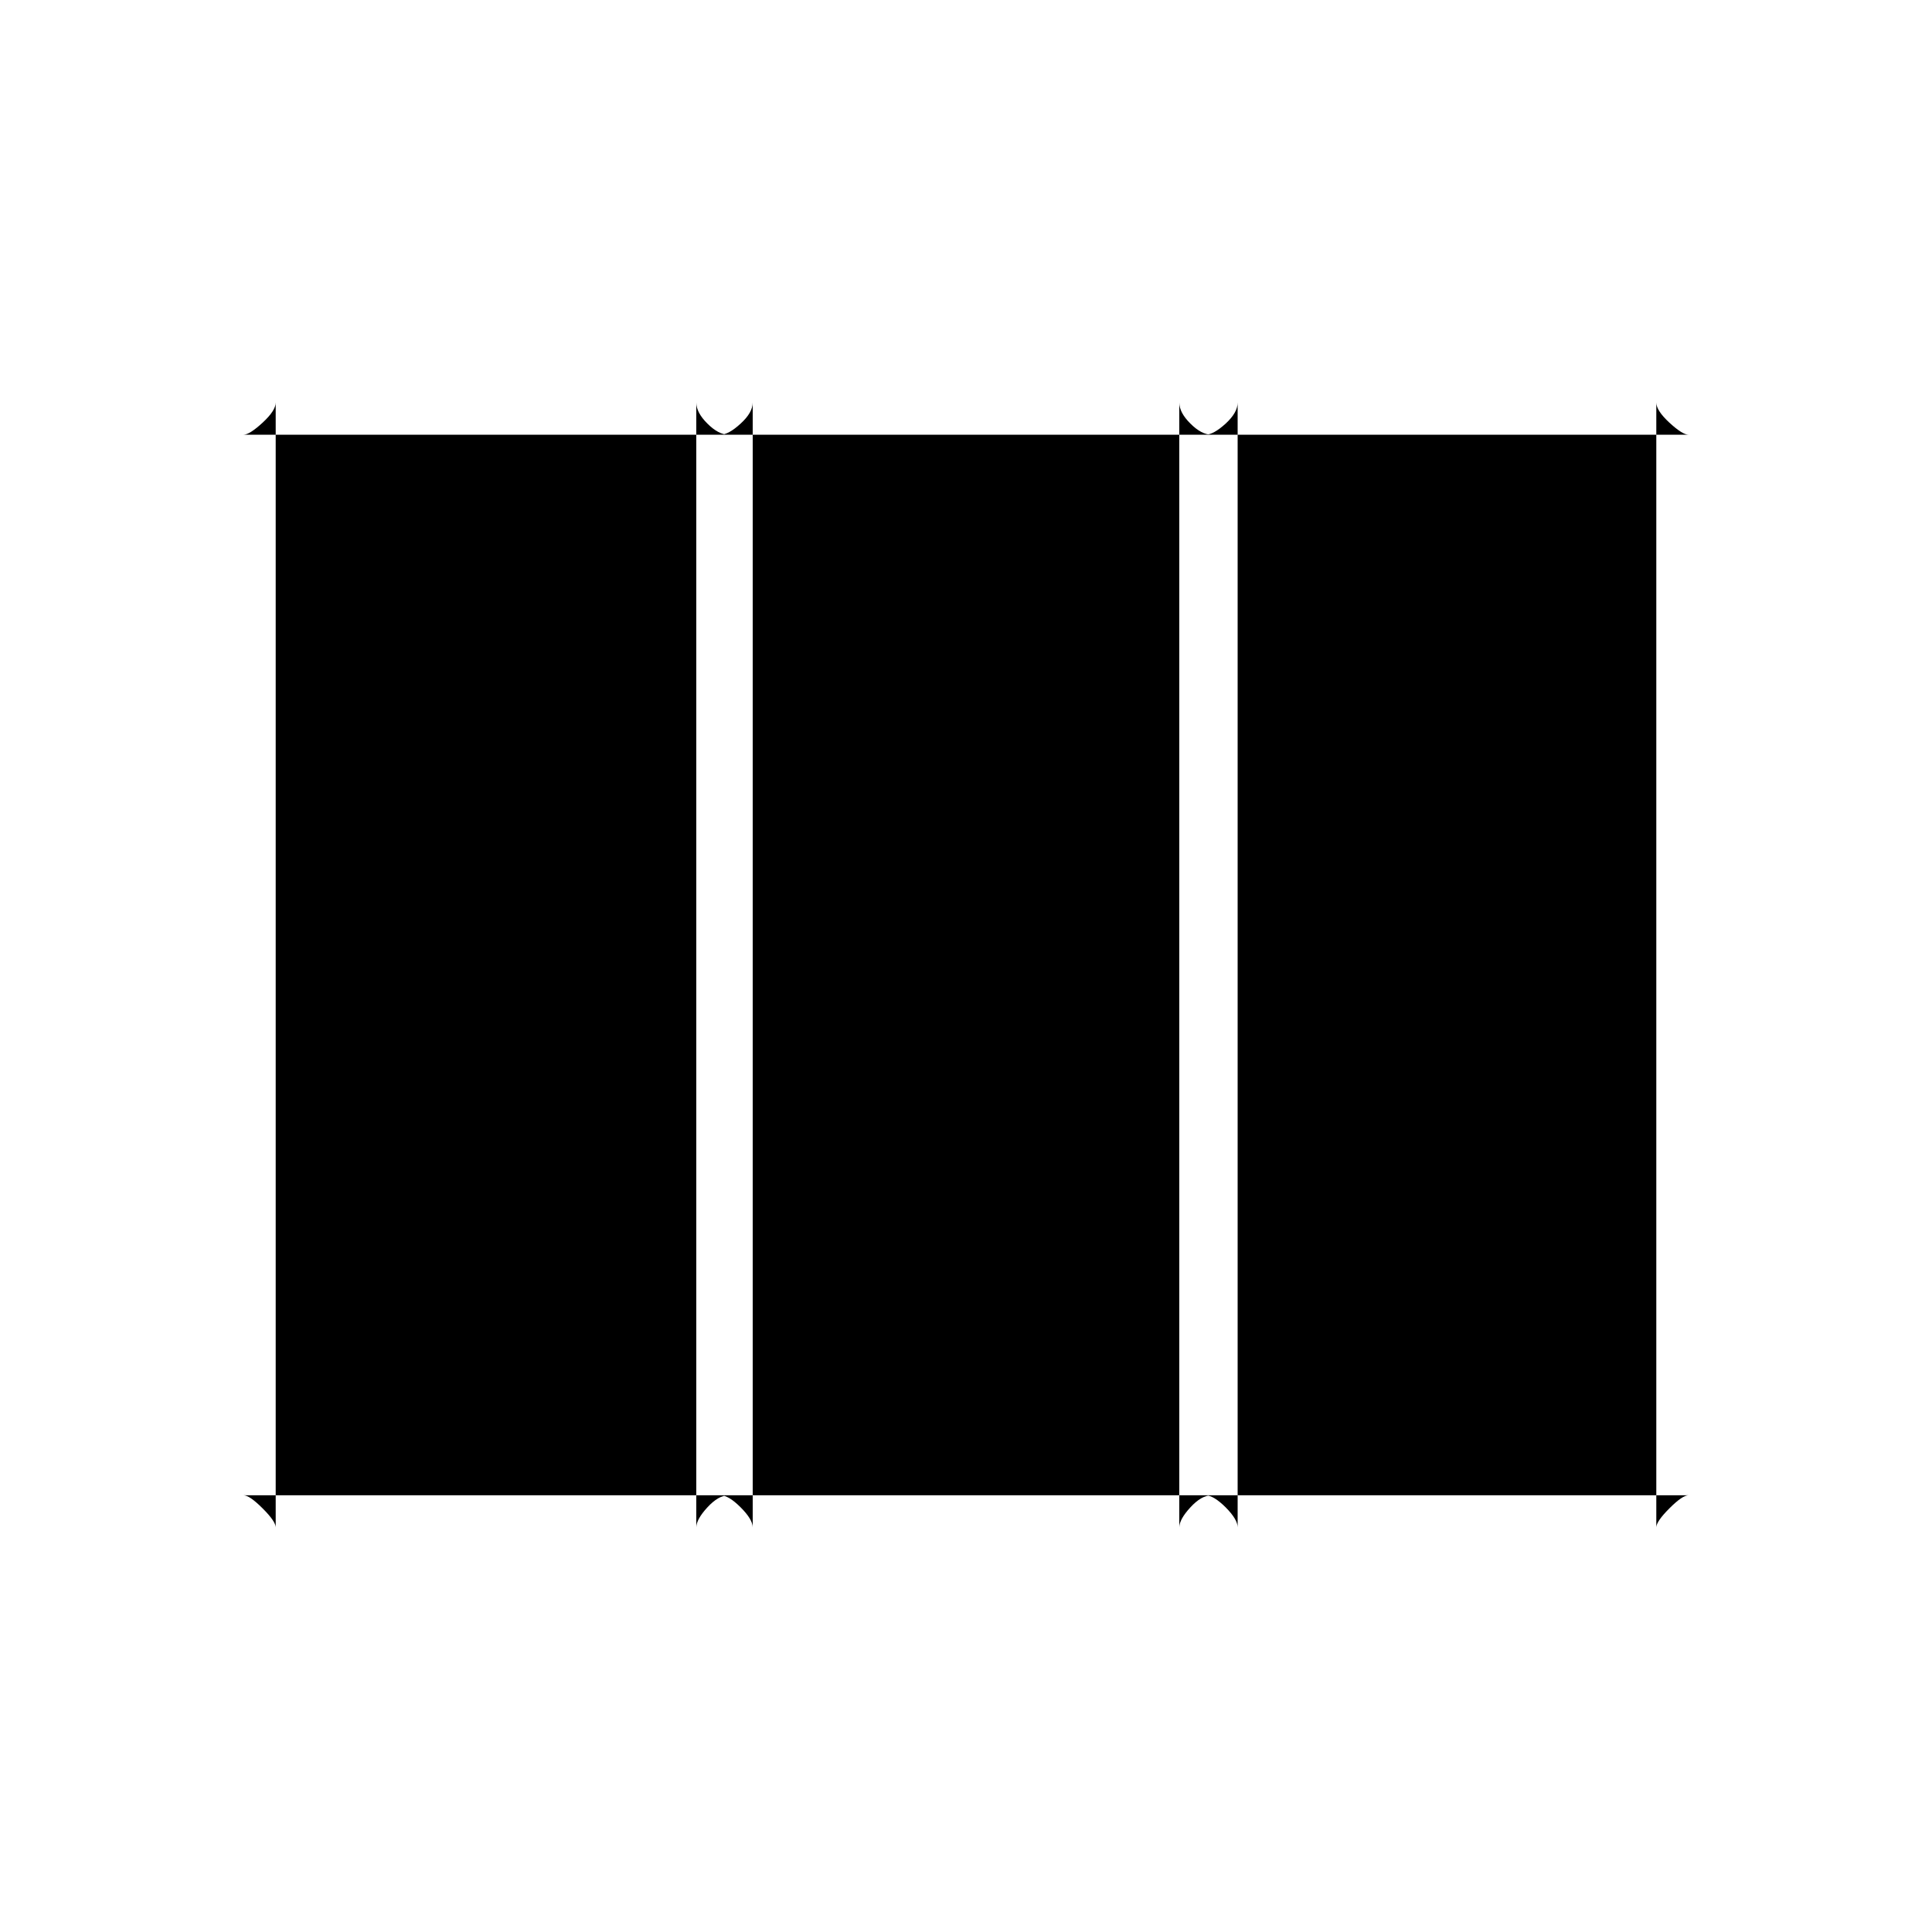 <svg xmlns="http://www.w3.org/2000/svg" height="20" width="20"><path d="M2.521 15.479q.062 0 .198.136.135.135.135.197V4.167q0 .083-.135.208-.136.125-.198.125h5.021q-.104 0-.219-.115-.115-.114-.115-.218v11.645q0-.083.115-.208.115-.125.219-.125Zm4.937 0q.084 0 .209.125.125.125.125.208V4.167q0 .104-.125.218-.125.115-.209.115h5.084q-.104 0-.219-.115-.115-.114-.115-.218v11.645q0-.083.115-.208.115-.125.219-.125Zm5.021 0q.083 0 .209.125.124.125.124.208V4.167q0 .104-.124.218-.126.115-.209.115h5q-.062 0-.198-.125-.135-.125-.135-.208v11.645q0-.062.135-.197.136-.136.198-.136Z"/></svg>